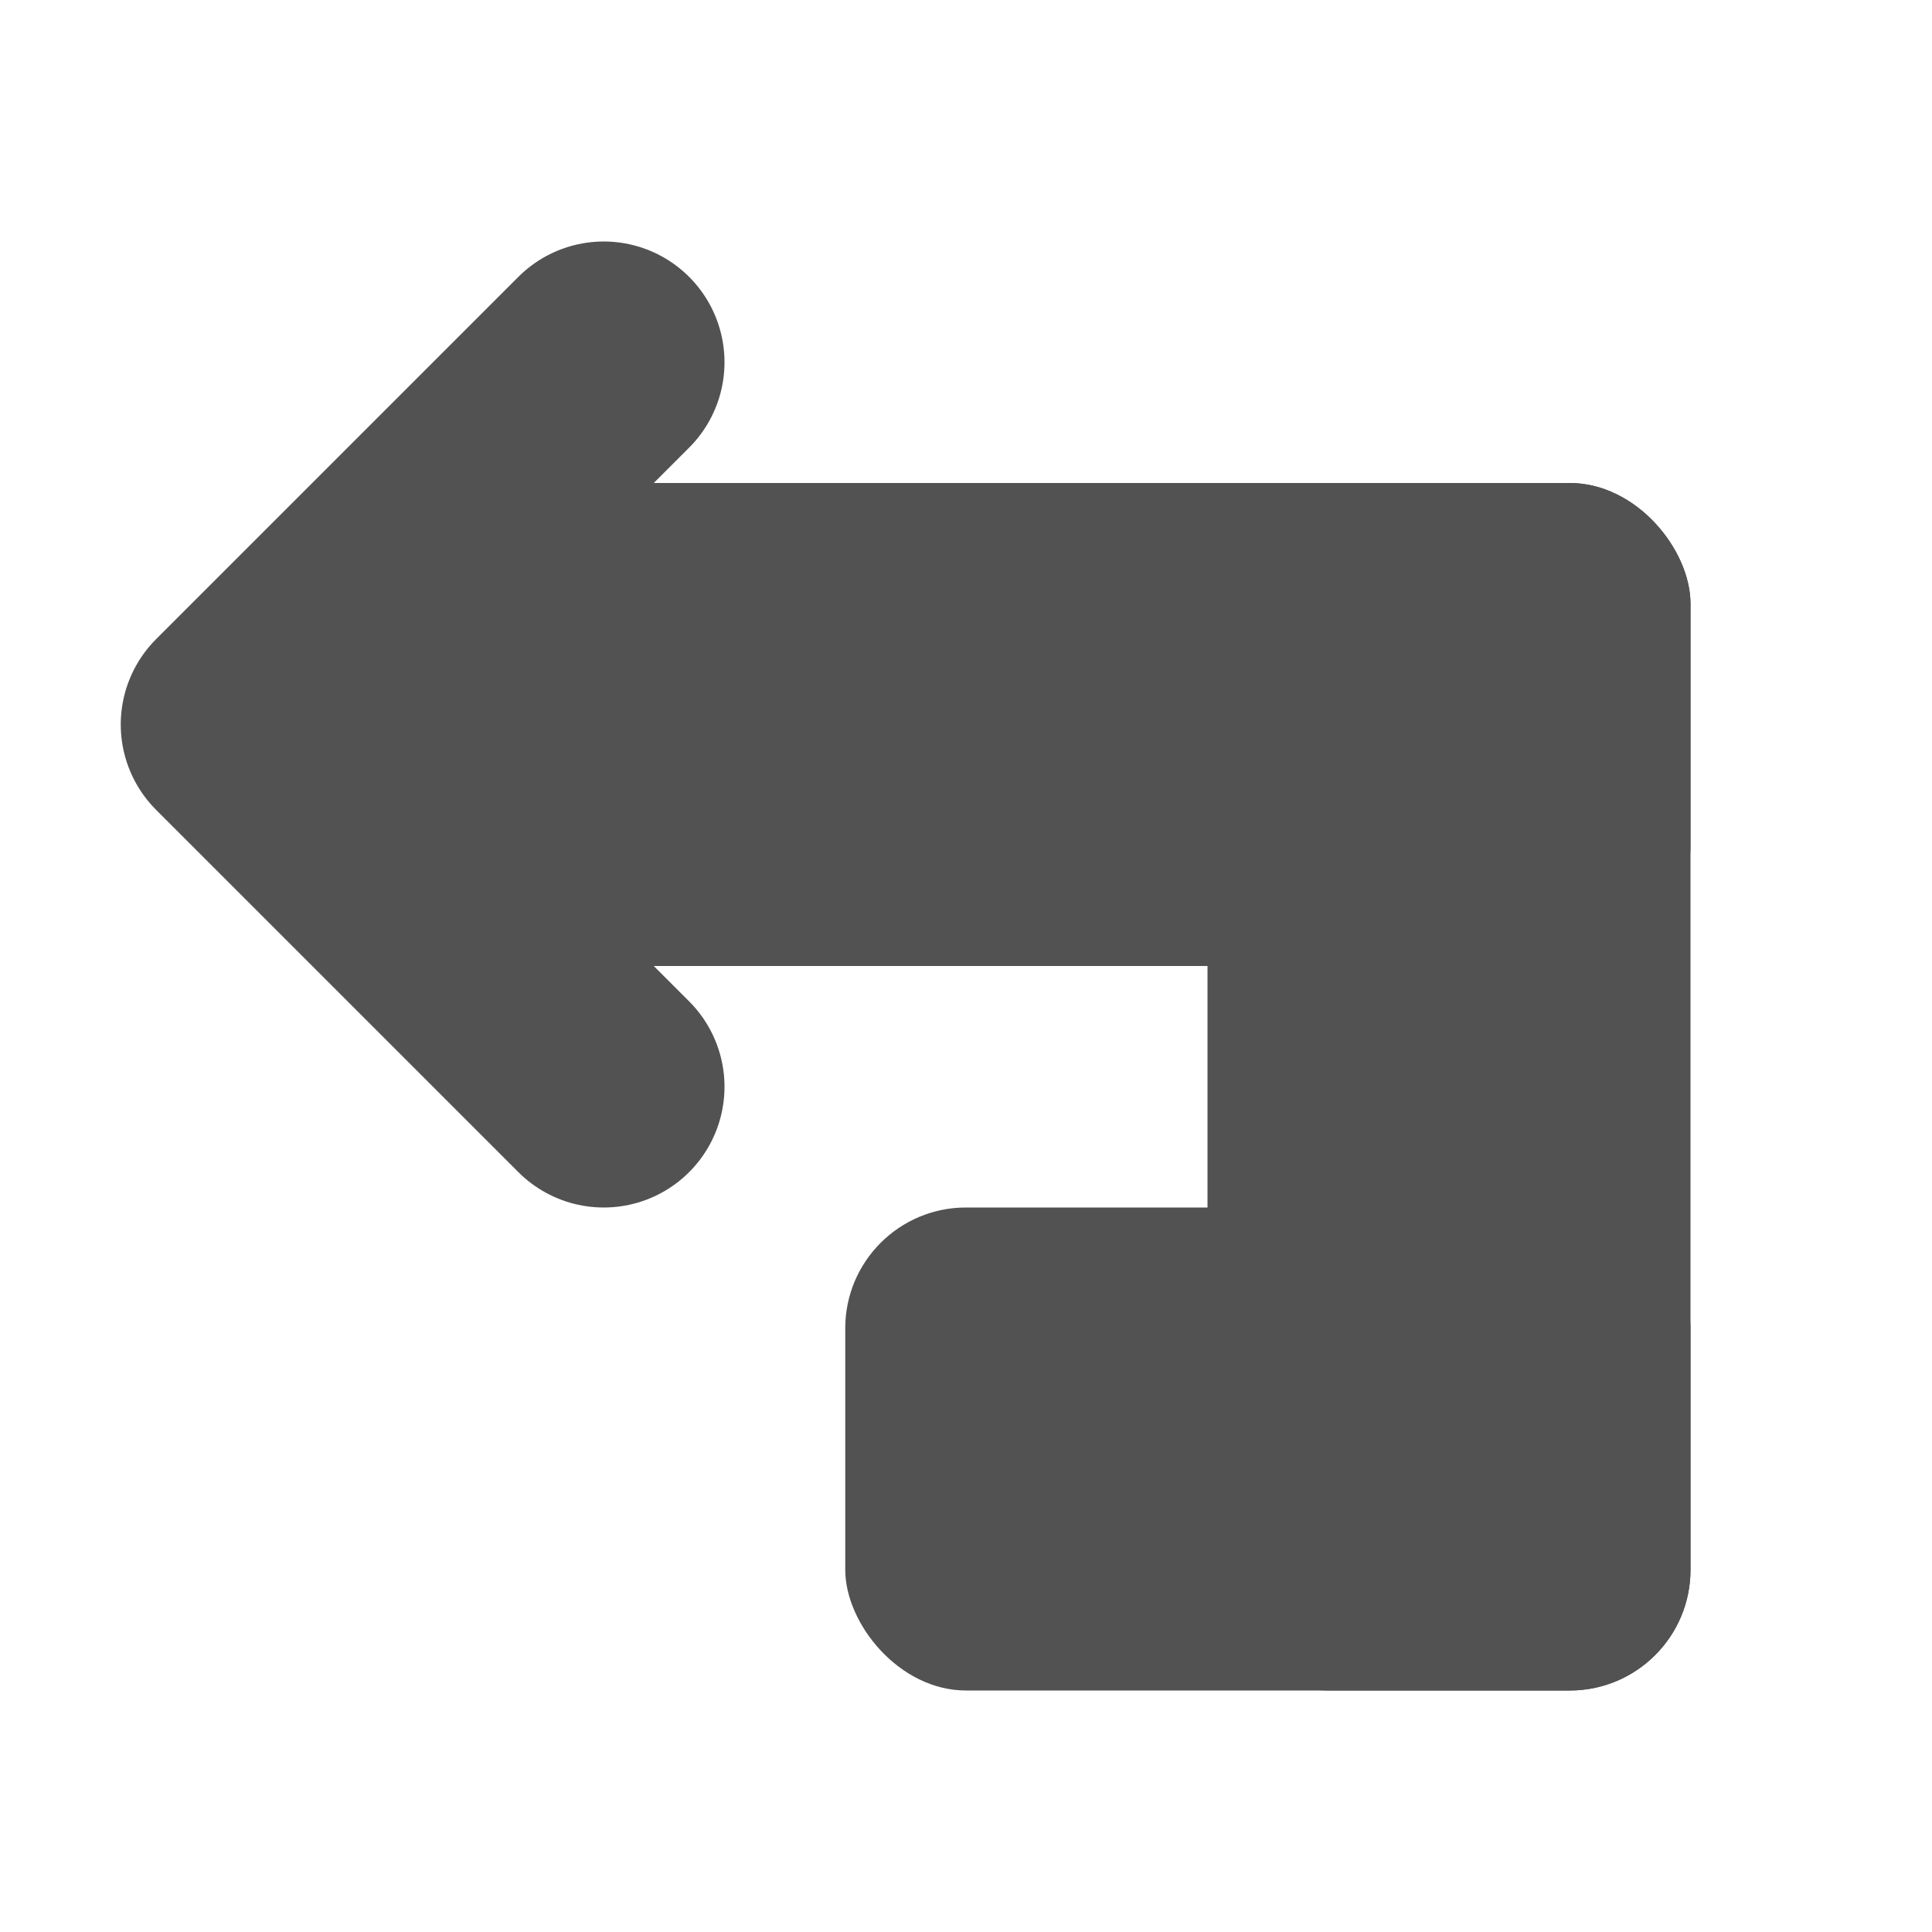 <?xml version="1.0" encoding="UTF-8" standalone="no"?>
<!-- Created with Inkscape (http://www.inkscape.org/) -->

<svg
   xmlns:dc="http://purl.org/dc/elements/1.1/"
   xmlns:cc="http://creativecommons.org/ns#"
   xmlns:rdf="http://www.w3.org/1999/02/22-rdf-syntax-ns#"
   xmlns:svg="http://www.w3.org/2000/svg"
   xmlns="http://www.w3.org/2000/svg"
   xmlns:sodipodi="http://sodipodi.sourceforge.net/DTD/sodipodi-0.dtd"
   xmlns:inkscape="http://www.inkscape.org/namespaces/inkscape"
   width="16"
   height="16"
   id="svg2"
   version="1.1"
   inkscape:version="0.92.2 2405546, 2018-03-11"
   inkscape:export-filename="/all/lab/icons_theme/graydot/_src/16x16/actions/._undo_02.png"
   inkscape:export-xdpi="90"
   inkscape:export-ydpi="90"
   sodipodi:docname="edit_undo_01.svg">
  <defs
     id="defs4" />
  <sodipodi:namedview
     id="base"
     pagecolor="#ffffff"
     bordercolor="#666666"
     borderopacity="1.0"
     inkscape:pageopacity="0.0"
     inkscape:pageshadow="2"
     inkscape:zoom="31.678384"
     inkscape:cx="2.604582"
     inkscape:cy="6.9584321"
     inkscape:document-units="px"
     inkscape:current-layer="layer1"
     showgrid="true"
     inkscape:window-width="1920"
     inkscape:window-height="1024"
     inkscape:window-x="0"
     inkscape:window-y="34"
     inkscape:window-maximized="1"
     inkscape:snap-bbox="true">
    <inkscape:grid
       type="xygrid"
       id="grid2985"
       empspacing="5"
       visible="true"
       enabled="true"
       snapvisiblegridlinesonly="true" />
  </sodipodi:namedview>
  <g
     inkscape:label="Layer 1"
     inkscape:groupmode="layer"
     id="layer1"
     transform="translate(0,-1036.362)">
    <path
       style="fill:none;stroke:#525252;stroke-width:2;stroke-linecap:round;stroke-linejoin:round;stroke-miterlimit:4;stroke-opacity:1;stroke-dasharray:none"
       d="m 5,1045.362 -3,-3 3,-3"
       id="path3775"
       inkscape:connector-curvature="0"
       sodipodi:nodetypes="ccc" />
    <path
       style="fill:none;stroke:#525252;stroke-width:2;stroke-linecap:round;stroke-linejoin:round;stroke-miterlimit:4;stroke-dasharray:none;stroke-opacity:1"
       d="m 18,1037.362 h 8 v 6 h -3"
       id="path3777"
       inkscape:connector-curvature="0"
       sodipodi:nodetypes="cccc" />
    <path
       style="fill:none;stroke:#525252;stroke-width:4;stroke-linecap:round;stroke-linejoin:round;stroke-miterlimit:4;stroke-opacity:1;stroke-dasharray:none"
       d="m 19,1046.362 8,0 0,6 -3,0"
       id="path3777-4"
       inkscape:connector-curvature="0"
       sodipodi:nodetypes="cccc" />
    <rect
       style="fill:#525252;fill-opacity:1;stroke:none"
       id="rect3771"
       width="11"
       height="4"
       x="3"
       y="1040.362"
       rx="1"
       ry="1" />
    <rect
       style="fill:#525252;fill-opacity:1;stroke:none"
       id="rect3773"
       width="4"
       height="10"
       x="10"
       y="4"
       transform="translate(0,1036.362)"
       rx="1"
       ry="1" />
    <rect
       style="fill:#525252;fill-opacity:1;stroke:none"
       id="rect3775"
       width="7"
       height="4"
       x="7"
       y="10"
       transform="translate(0,1036.362)"
       rx="1"
       ry="1" />
  </g>
</svg>
